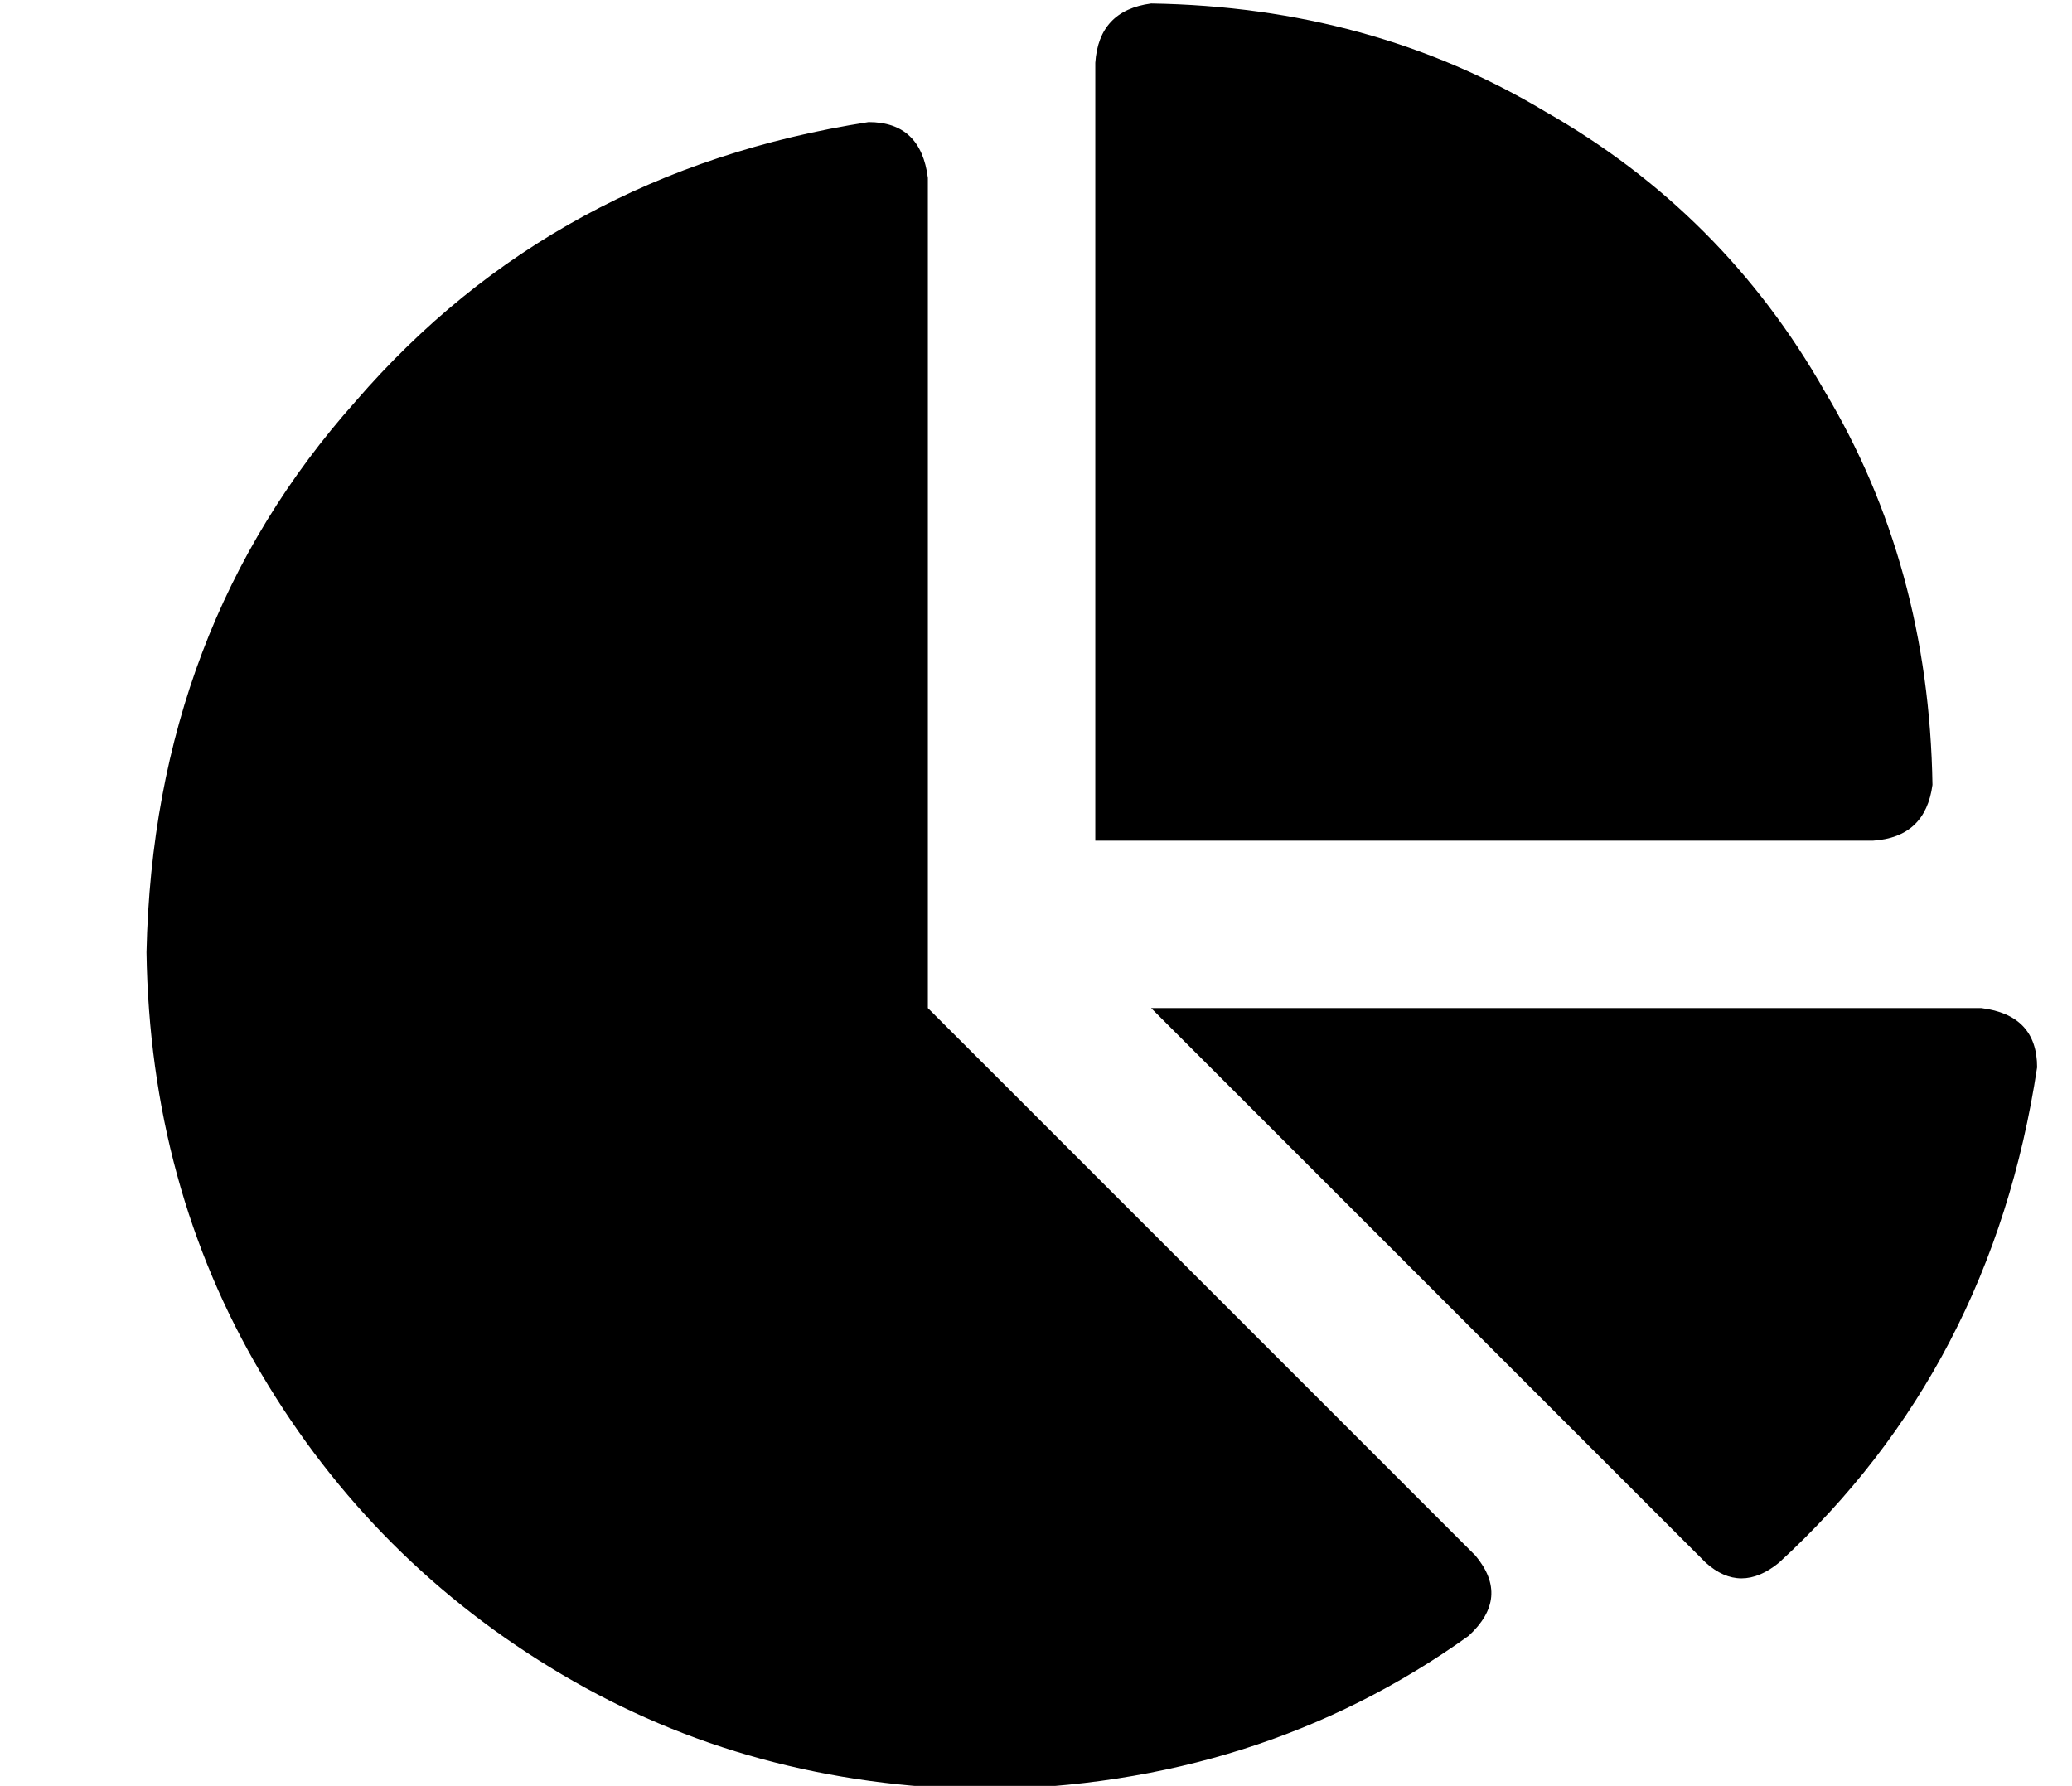 <?xml version="1.0" standalone="no"?>
<!DOCTYPE svg PUBLIC "-//W3C//DTD SVG 1.1//EN" "http://www.w3.org/Graphics/SVG/1.1/DTD/svg11.dtd" >
<svg xmlns="http://www.w3.org/2000/svg" xmlns:xlink="http://www.w3.org/1999/xlink" version="1.1" viewBox="-10 -40 594 512">
   <path fill="currentColor"
d="M304 201v-223v223v-223q1 -15 16 -17q63 1 113 31q51 29 80 80q30 50 31 113q-2 15 -17 16h-223v0zM32 233q2 -93 60 -158v0v0q57 -66 147 -80q15 0 17 16v238v0l157 157v0q10 12 -2 23q-60 43 -139 44q-67 -1 -121 -33t-86 -86t-33 -121v0zM558 249q16 2 16 17
q-13 86 -74 142q-11 9 -21 0l-159 -159v0h238v0z" />
</svg>
